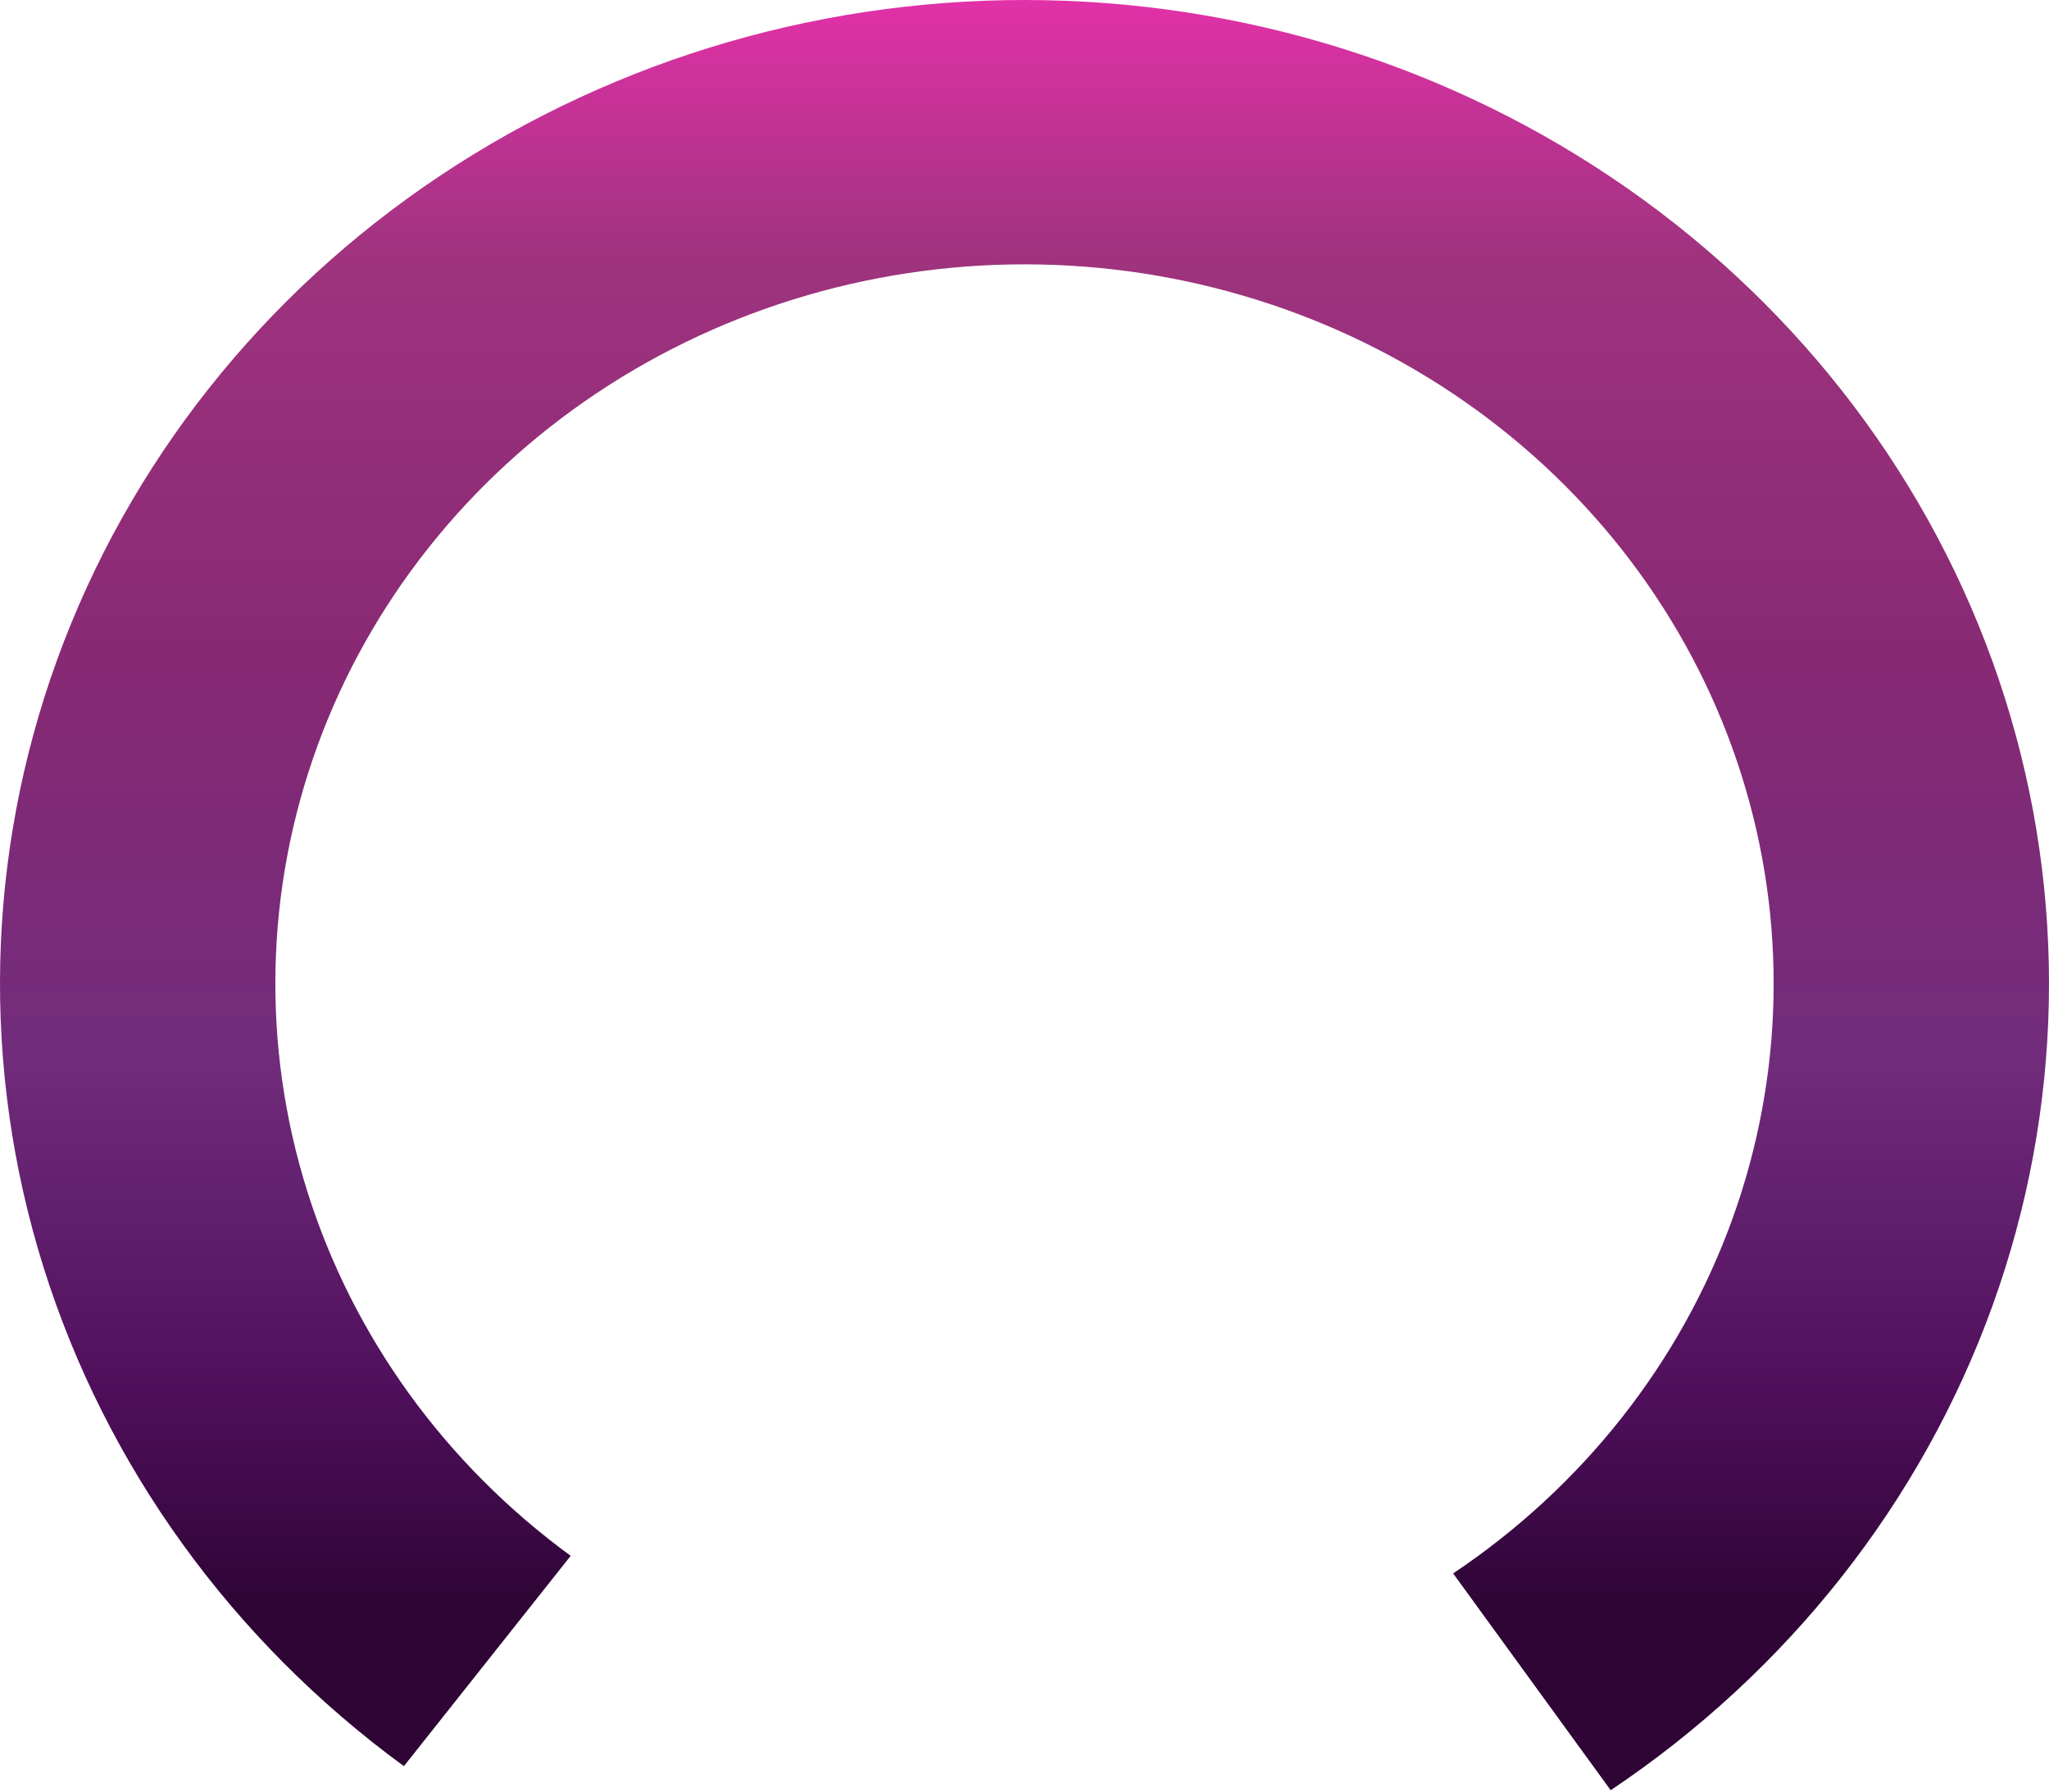 <svg width="573" height="501" viewBox="0 0 573 501" fill="none" xmlns="http://www.w3.org/2000/svg">
    <path
        d="M112.953 493.805C64.845 458.65 29.557 409.786 12.142 354.209C-5.274 298.632 -3.924 239.191 15.997 184.395C35.918 129.599 73.389 82.257 123.047 49.147C172.704 16.036 232.003 -1.147 292.453 0.059C352.903 1.265 411.407 20.797 459.588 55.86C507.77 90.923 543.16 139.718 560.692 195.261C578.224 250.804 576.999 310.248 557.193 365.082C537.387 419.917 500.015 467.331 450.426 500.537L406.369 439.921C442.63 415.639 469.958 380.968 484.441 340.871C498.924 300.774 499.819 257.307 486.999 216.692C474.179 176.077 448.301 140.396 413.069 114.757C377.836 89.118 335.057 74.835 290.853 73.953C246.65 73.071 203.288 85.636 166.977 109.848C130.665 134.059 103.265 168.678 88.698 208.746C74.131 248.815 73.144 292.281 85.879 332.921C98.614 373.56 124.417 409.291 159.596 434.998L112.953 493.805Z"
        fill="url(#paint0_linear_3685_20601)" />
    <defs>
        <linearGradient id="paint0_linear_3685_20601" x1="286.5" y1="0" x2="286.5" y2="449.167"
            gradientUnits="userSpaceOnUse">
            <stop stop-color="#E231A8" />
            <stop offset="0.159" stop-color="#9F337E" />
            <stop offset="0.411" stop-color="#882974" />
            <stop offset="0.659" stop-color="#712C7C" />
            <stop offset="0.873" stop-color="#4e0e5a" />
            <stop offset="1" stop-color="#2e0535" />
        </linearGradient>
    </defs>
</svg>